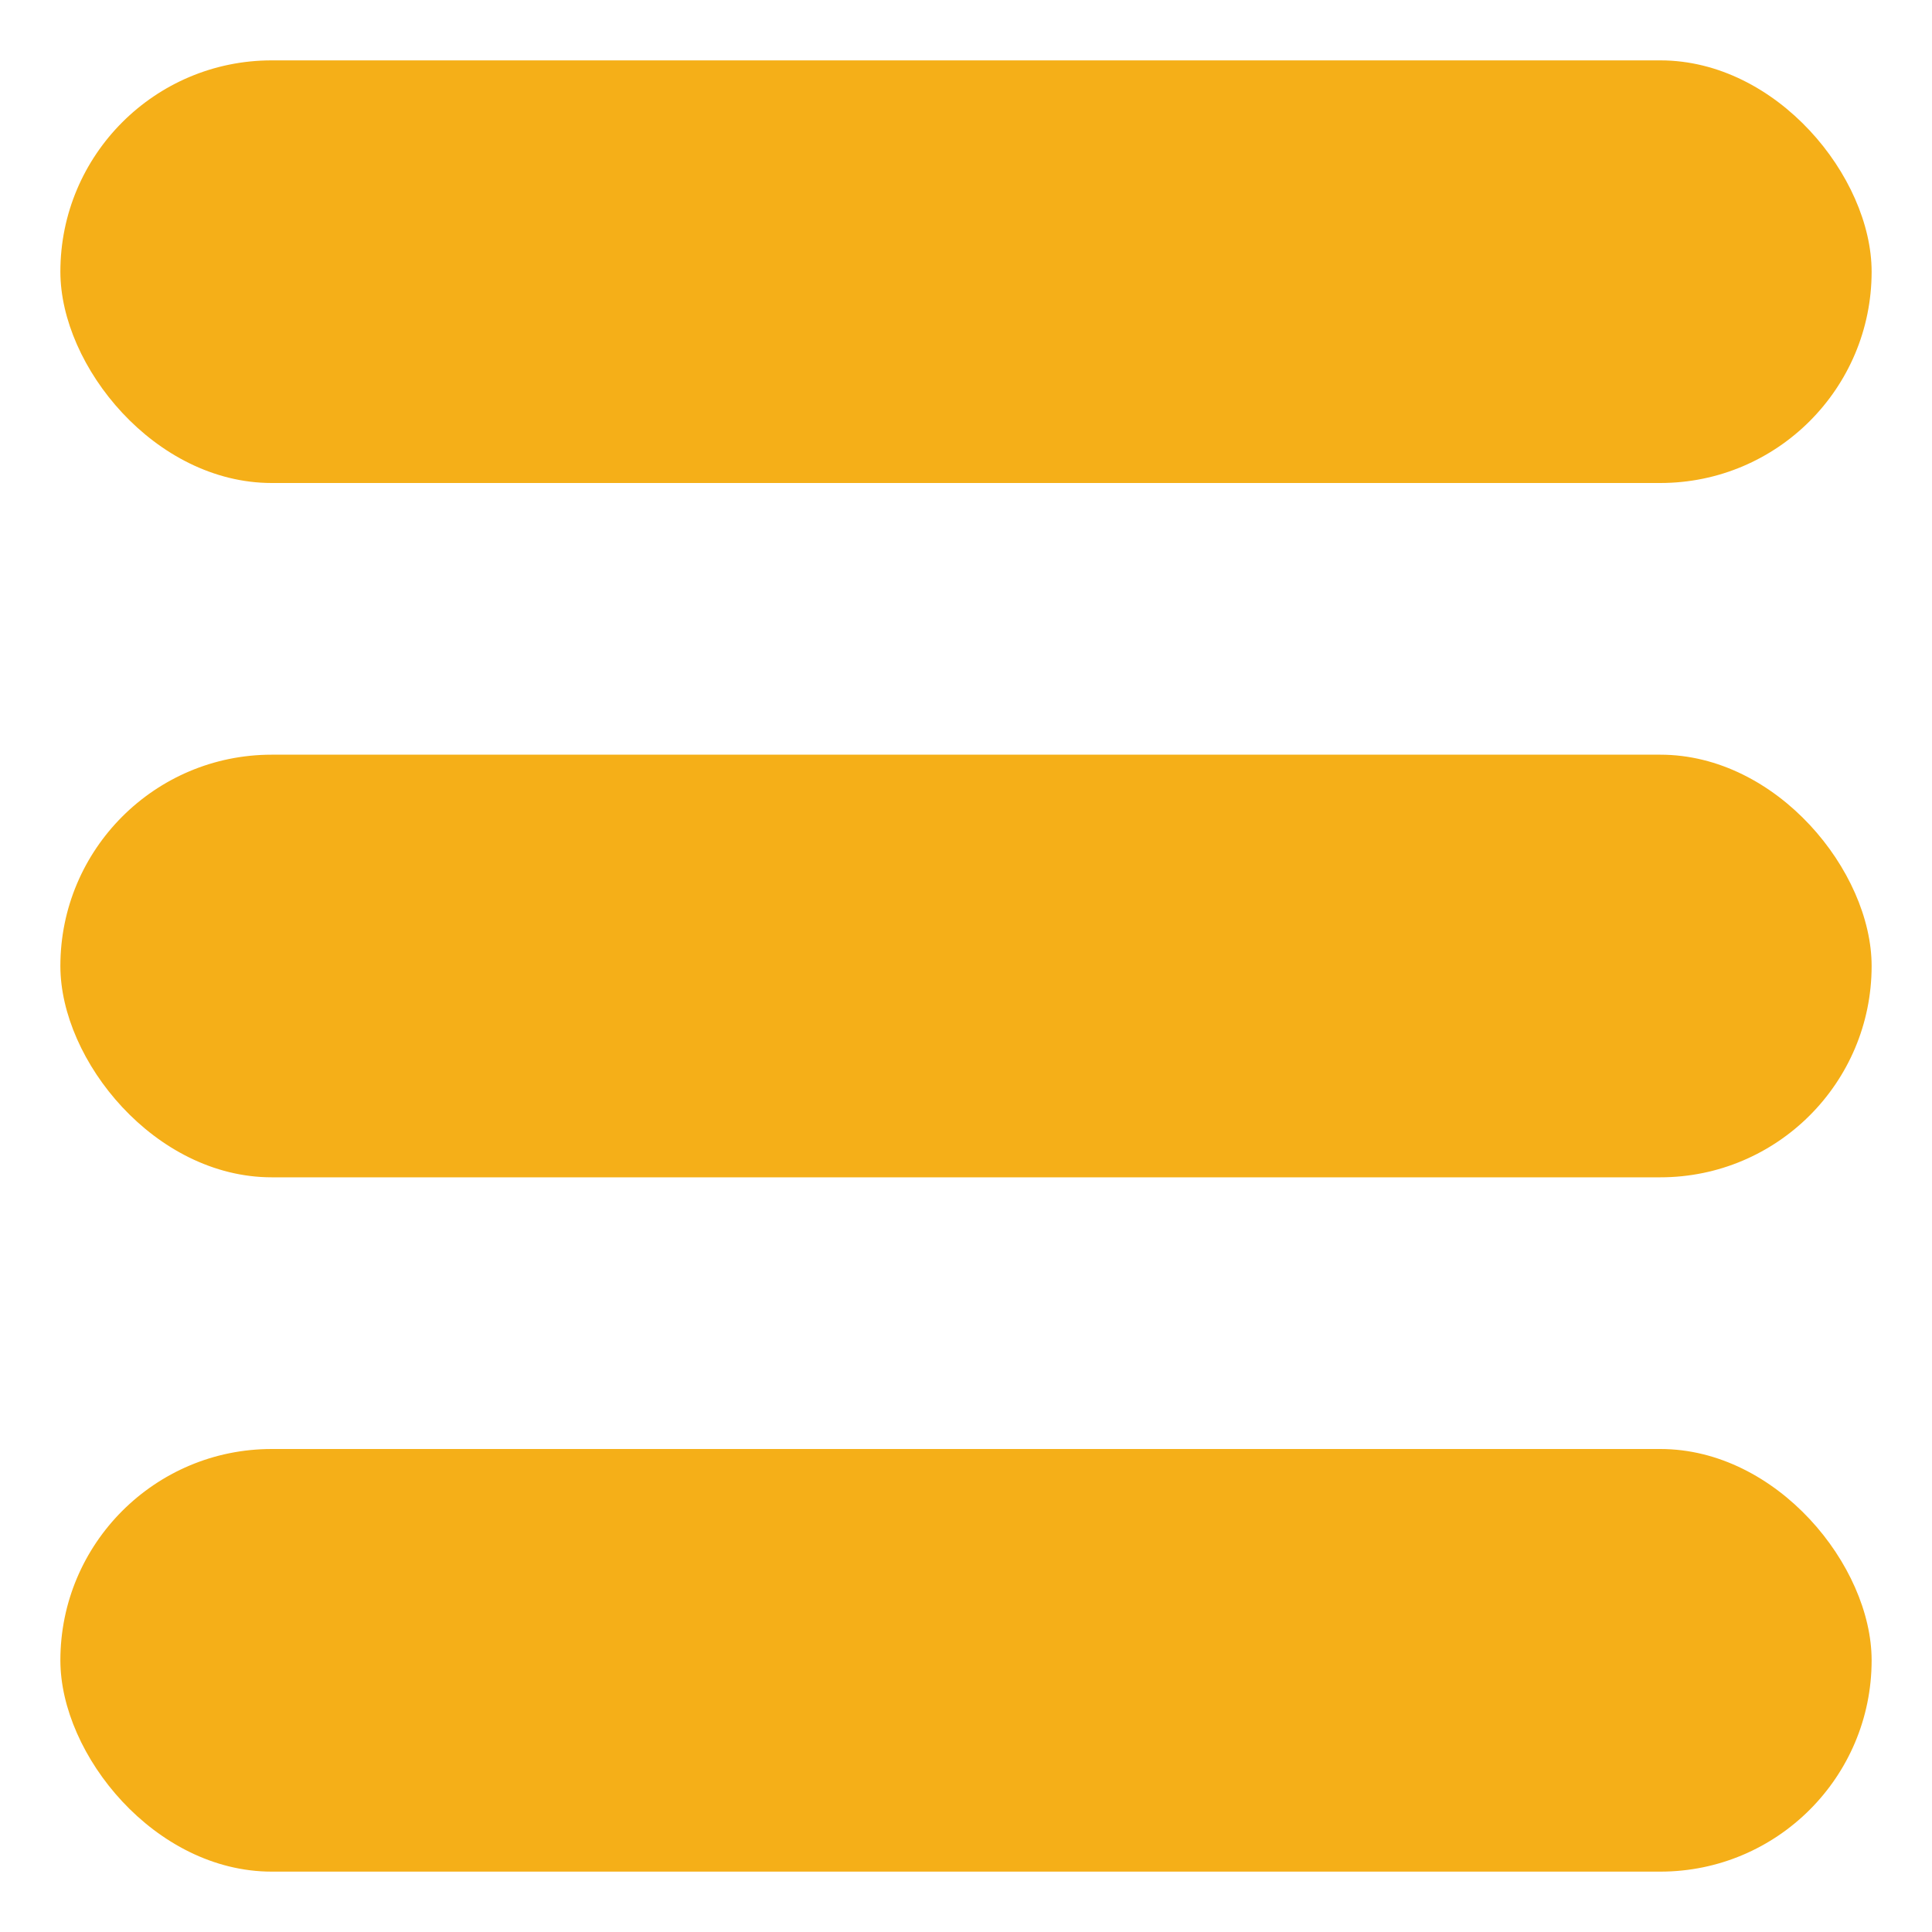 <svg id="Layer_1" data-name="Layer 1" xmlns="http://www.w3.org/2000/svg" viewBox="0 0 64 64"><defs><style>.cls-1{fill:#f5af18;}</style></defs><rect class="cls-1" x="2" y="25" width="60" height="14" rx="7"/><rect class="cls-1" x="2" y="2" width="60" height="14" rx="7"/><rect class="cls-1" x="2" y="48" width="60" height="14" rx="7"/></svg>